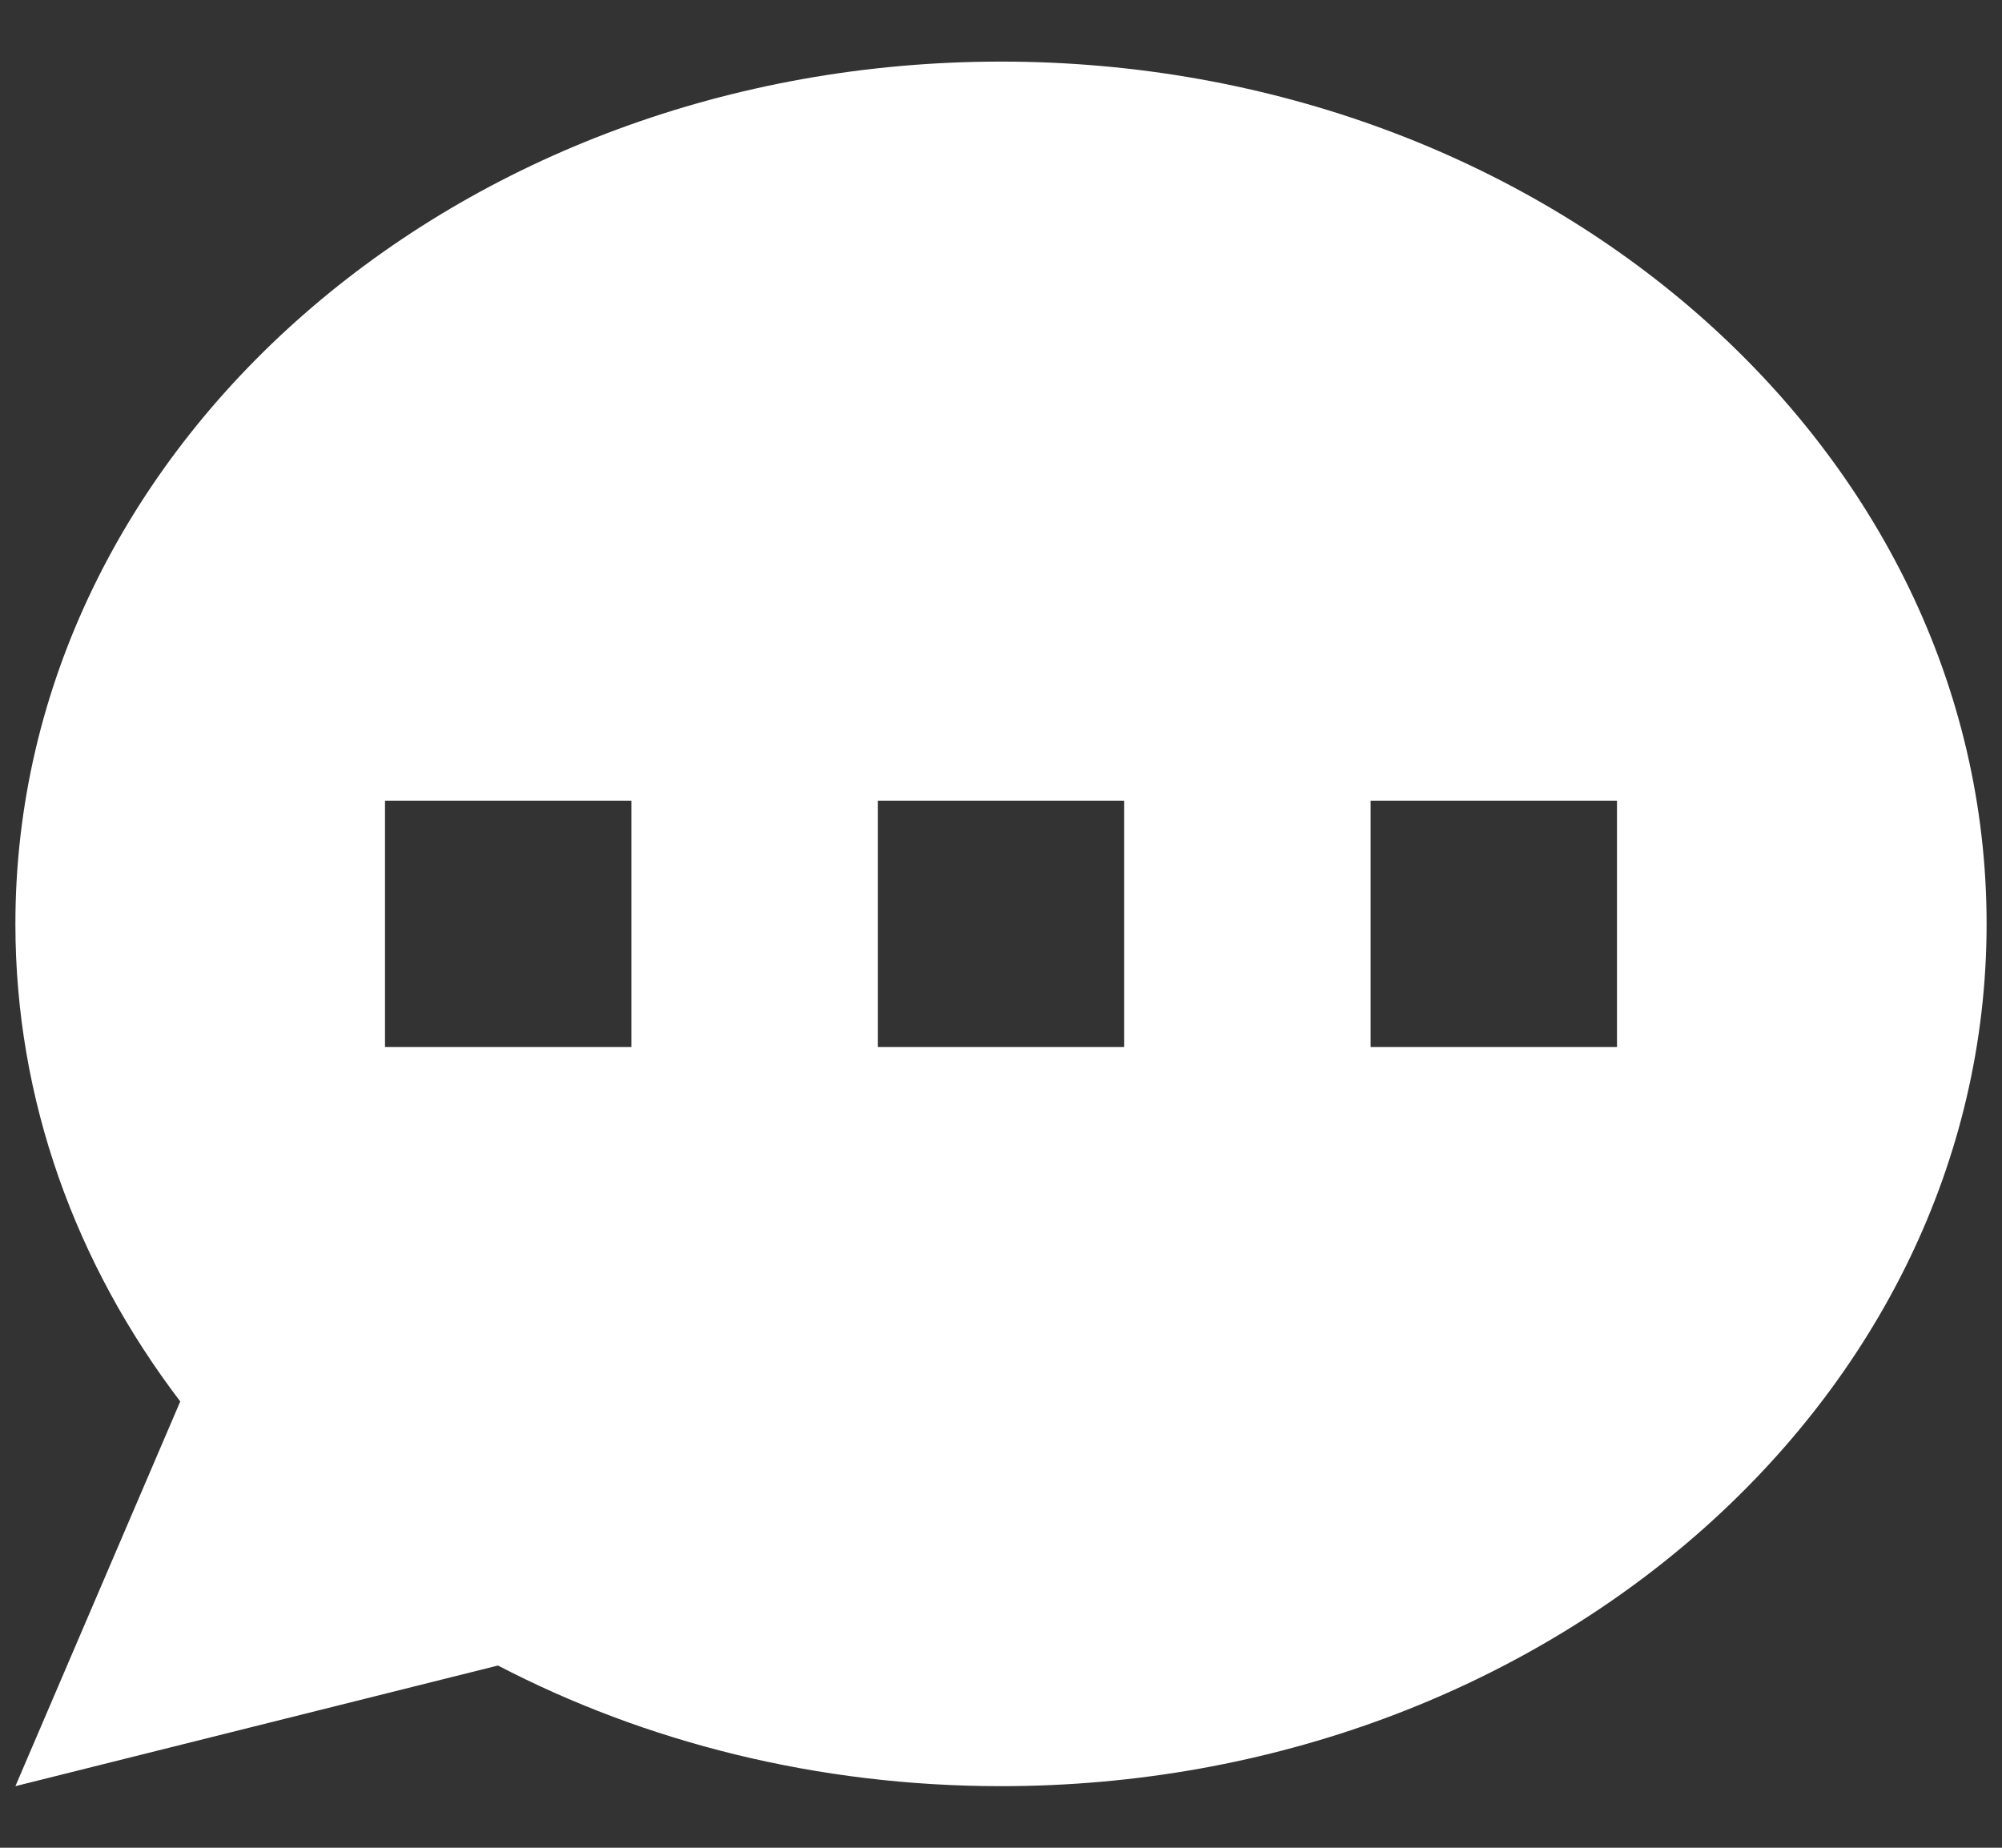 <svg width="26" height="24" viewBox="0 0 26 24" fill="none" xmlns="http://www.w3.org/2000/svg">
<rect x="0" y="0" width="26" height="24" fill="#333333" stroke="none"/>
<path fill-rule="evenodd" clip-rule="evenodd" d="M25.8 12C25.8 18.185 20.069 23.2 13 23.2C10.613 23.2 8.379 22.628 6.467 21.633L0.2 23.2L2.341 18.203C0.988 16.427 0.2 14.294 0.2 12C0.2 5.814 5.931 0.8 13 0.8C20.069 0.8 25.8 5.814 25.8 12ZM8.2 10.4H5V13.6H8.2V10.4ZM21 10.4H17.8V13.6H21V10.4ZM11.4 10.4H14.6V13.6H11.4V10.4Z" fill="white"/>
</svg>
